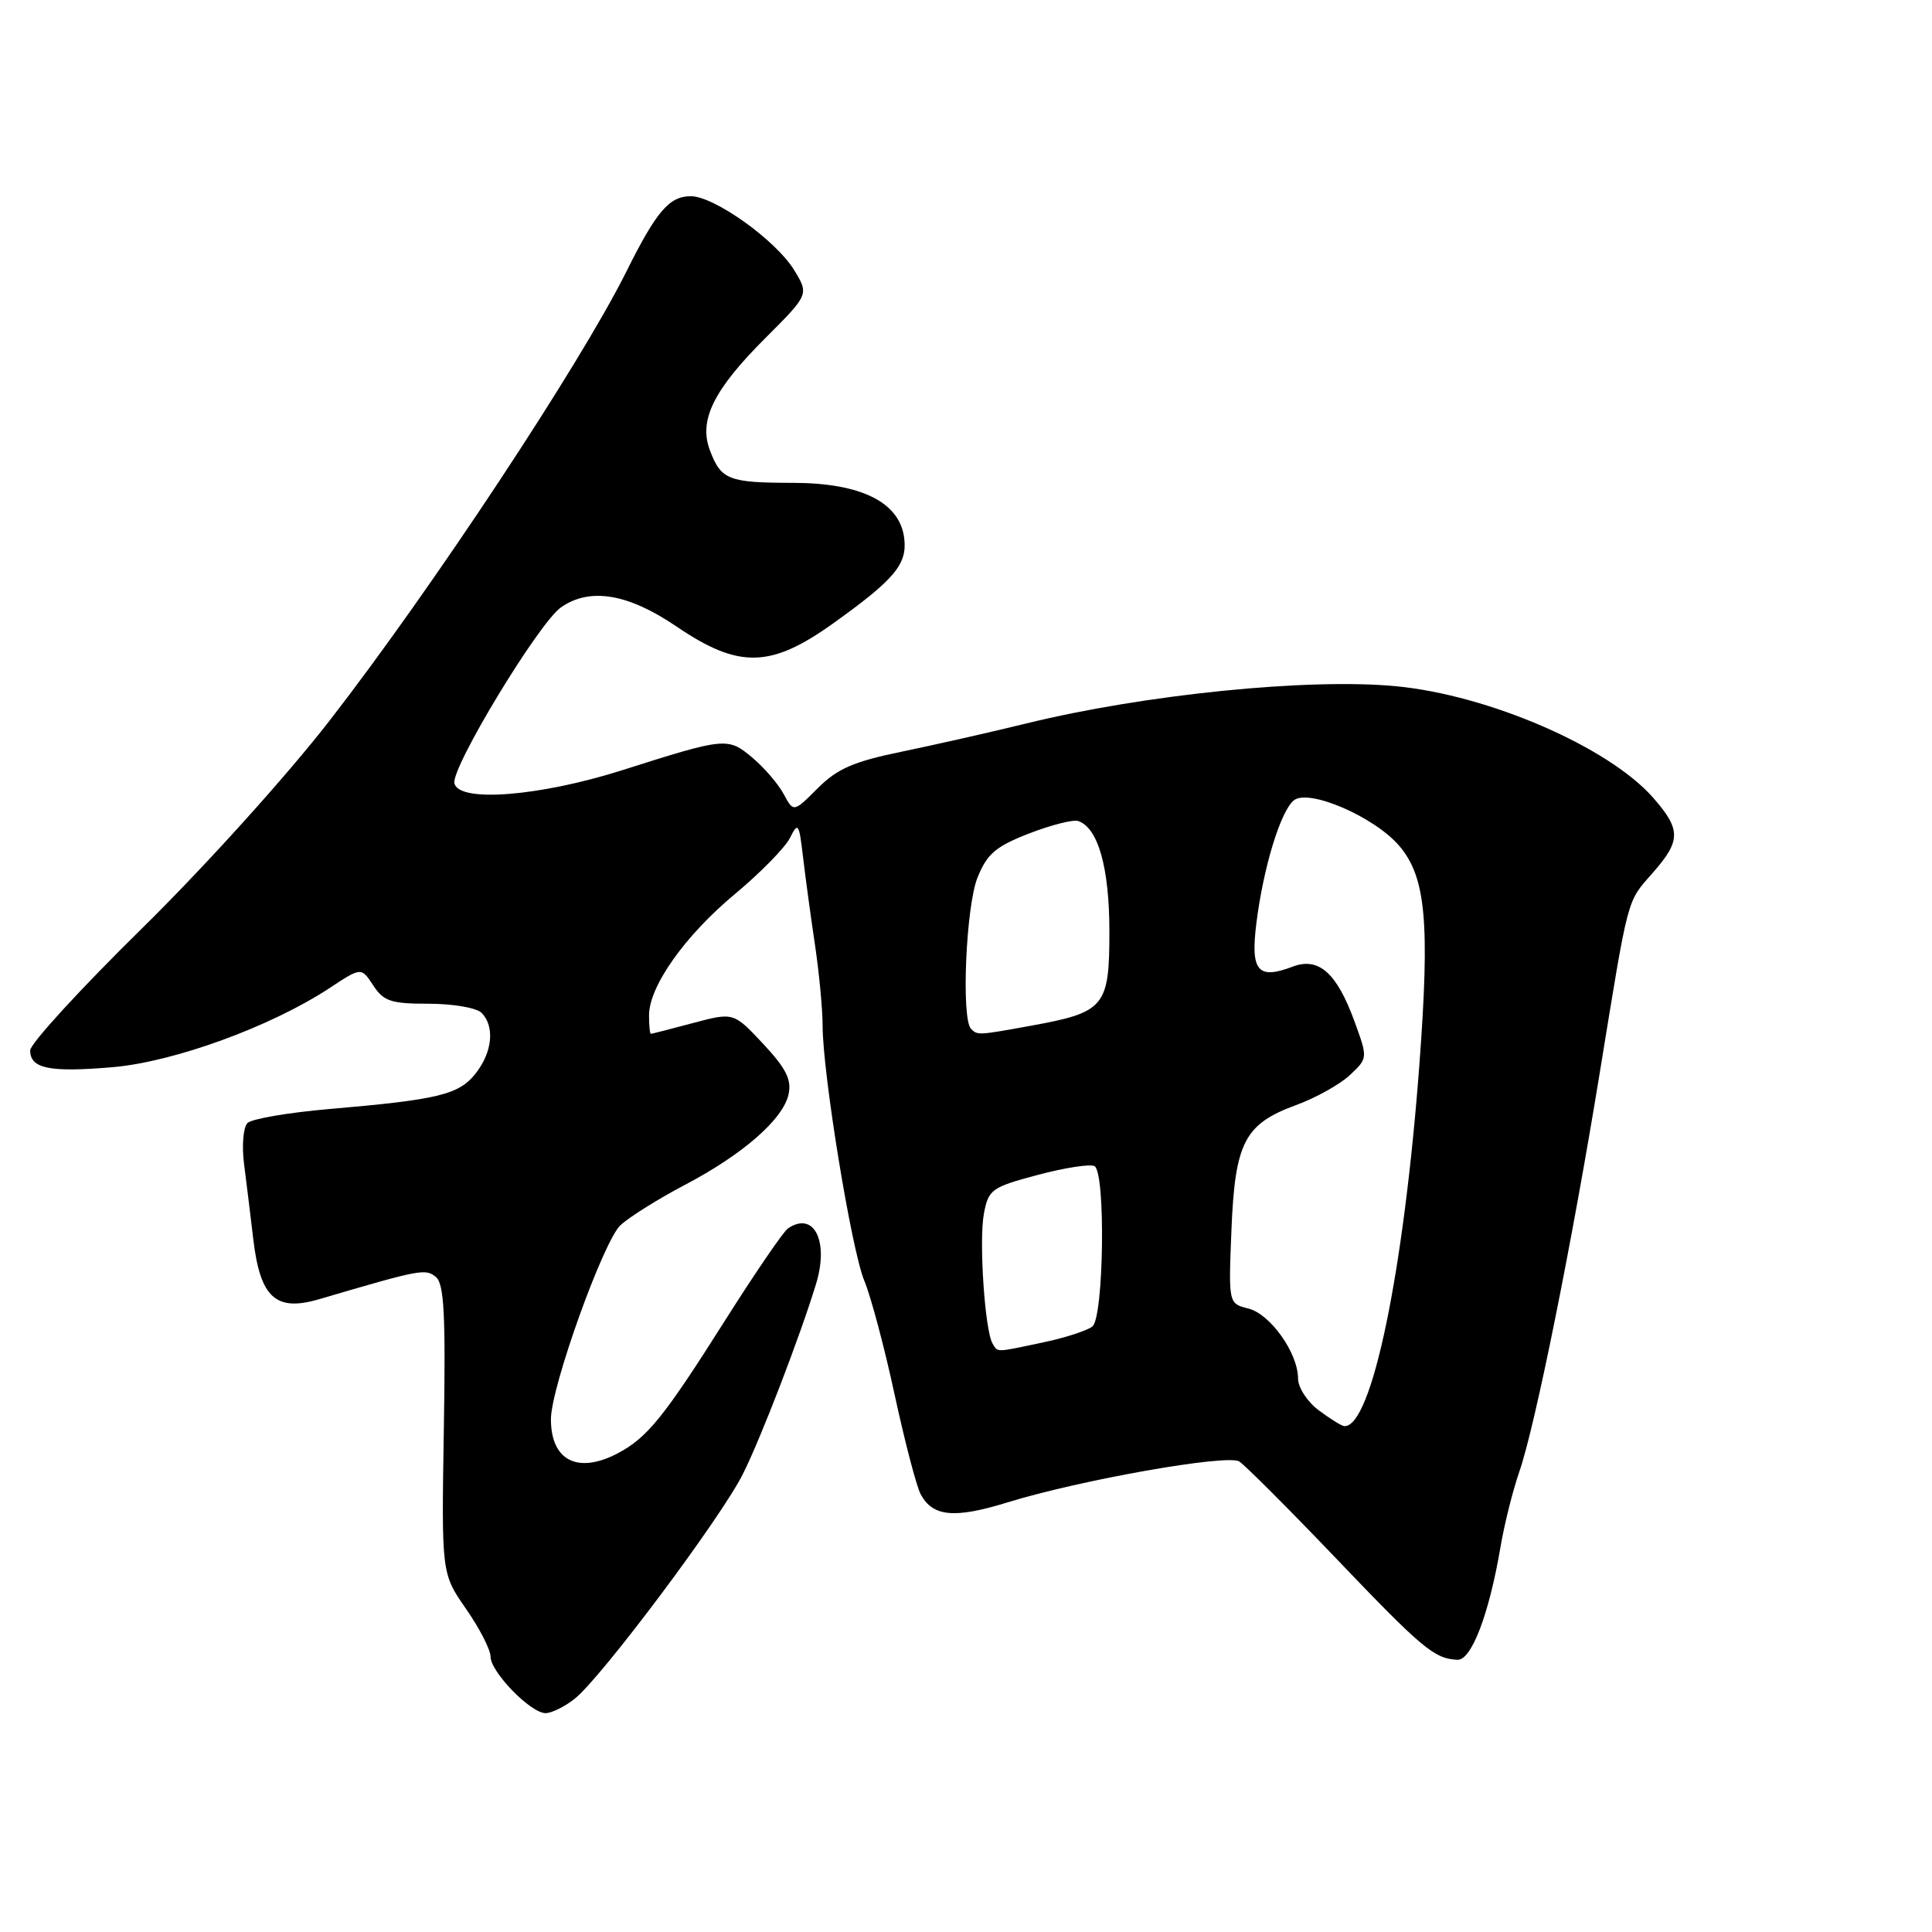 <?xml version="1.0" encoding="UTF-8" standalone="no"?>
<!DOCTYPE svg PUBLIC "-//W3C//DTD SVG 1.1//EN" "http://www.w3.org/Graphics/SVG/1.1/DTD/svg11.dtd" >
<svg xmlns="http://www.w3.org/2000/svg" xmlns:xlink="http://www.w3.org/1999/xlink" version="1.1" viewBox="0 0 256 256">
 <g >
 <path fill="currentColor"
d=" M 76.14 225.10 C 79.64 222.35 95.50 201.17 98.43 195.33 C 100.82 190.57 105.97 177.19 108.13 170.13 C 109.87 164.44 107.85 160.44 104.41 162.77 C 103.81 163.17 100.05 168.68 96.05 175.00 C 87.96 187.80 85.74 190.54 81.80 192.60 C 76.52 195.34 73.00 193.52 73.00 188.05 C 73.00 183.81 79.98 164.36 82.24 162.32 C 83.48 161.20 87.31 158.81 90.74 157.01 C 98.42 152.98 103.77 148.31 104.49 145.00 C 104.91 143.06 104.16 141.57 101.12 138.31 C 97.20 134.13 97.20 134.13 91.85 135.55 C 88.91 136.34 86.39 136.98 86.25 136.99 C 86.11 136.99 86.00 135.89 86.00 134.54 C 86.00 130.69 90.76 123.97 97.41 118.44 C 100.76 115.65 104.02 112.32 104.67 111.04 C 105.75 108.87 105.88 109.06 106.41 113.60 C 106.73 116.30 107.44 121.55 108.00 125.27 C 108.55 128.99 109.00 133.78 109.00 135.90 C 109.00 142.21 112.83 165.67 114.53 169.72 C 115.39 171.78 117.20 178.56 118.54 184.79 C 119.89 191.02 121.44 196.96 121.99 197.99 C 123.59 200.98 126.45 201.25 133.48 199.08 C 143.17 196.09 162.59 192.66 164.20 193.65 C 164.95 194.12 170.73 199.90 177.04 206.50 C 188.49 218.48 190.06 219.80 193.13 219.93 C 194.98 220.01 197.33 213.83 198.83 204.95 C 199.34 201.95 200.46 197.47 201.32 195.00 C 203.42 188.95 208.32 164.62 212.00 142.00 C 215.85 118.38 215.52 119.62 219.01 115.64 C 222.75 111.39 222.75 109.92 219.04 105.69 C 213.15 98.99 197.29 92.11 185.00 90.93 C 173.47 89.82 151.69 92.01 136.00 95.86 C 131.32 97.01 123.92 98.68 119.53 99.59 C 113.11 100.91 110.95 101.85 108.36 104.44 C 105.15 107.65 105.15 107.65 103.85 105.23 C 103.14 103.90 101.27 101.72 99.70 100.40 C 96.45 97.67 96.15 97.70 82.50 102.04 C 71.48 105.54 60.74 106.38 60.21 103.78 C 59.79 101.68 71.39 82.54 74.33 80.48 C 78.15 77.81 83.20 78.64 89.62 83.00 C 97.89 88.62 102.09 88.54 110.37 82.62 C 118.53 76.78 120.22 74.78 119.82 71.37 C 119.27 66.57 114.14 64.00 105.10 63.98 C 96.53 63.97 95.55 63.59 94.07 59.68 C 92.55 55.69 94.55 51.64 101.45 44.76 C 107.20 39.01 107.20 39.01 105.21 35.76 C 102.80 31.83 94.64 26.00 91.54 26.00 C 88.68 26.00 86.98 27.99 82.99 36.00 C 76.88 48.27 57.21 78.04 43.66 95.50 C 37.95 102.86 27.17 114.80 18.79 123.04 C 10.65 131.04 4.00 138.30 4.00 139.18 C 4.00 141.60 6.54 142.12 14.90 141.41 C 23.08 140.71 35.90 136.03 43.69 130.91 C 47.87 128.15 47.87 128.15 49.46 130.58 C 50.84 132.68 51.81 133.00 56.82 133.00 C 60.00 133.00 63.14 133.54 63.80 134.20 C 65.58 135.98 65.26 139.40 63.03 142.23 C 60.82 145.05 58.10 145.71 43.65 146.95 C 38.23 147.42 33.35 148.25 32.79 148.81 C 32.24 149.36 32.03 151.77 32.33 154.16 C 32.64 156.55 33.19 161.07 33.56 164.20 C 34.48 171.97 36.55 173.84 42.29 172.15 C 55.79 168.18 56.38 168.07 57.76 169.21 C 58.85 170.12 59.06 174.22 58.81 189.42 C 58.50 208.50 58.50 208.50 61.75 213.18 C 63.54 215.75 65.00 218.60 65.00 219.51 C 65.00 221.54 70.31 227.00 72.29 227.00 C 73.08 227.00 74.82 226.15 76.14 225.10 Z  M 174.75 186.88 C 173.23 185.75 172.00 183.86 172.00 182.67 C 171.99 179.28 168.33 174.12 165.42 173.39 C 162.78 172.73 162.78 172.73 163.17 163.03 C 163.64 151.38 164.90 148.94 171.71 146.44 C 174.34 145.48 177.57 143.68 178.87 142.45 C 181.25 140.21 181.25 140.21 179.48 135.35 C 177.13 128.90 174.73 126.77 171.27 128.09 C 166.67 129.84 165.69 128.67 166.47 122.38 C 167.39 114.99 169.66 107.53 171.43 106.06 C 173.38 104.44 182.20 108.26 185.46 112.14 C 188.93 116.26 189.48 122.25 188.08 141.00 C 186.02 168.56 181.75 189.15 178.13 188.97 C 177.78 188.95 176.26 188.01 174.75 186.88 Z  M 131.53 178.04 C 130.50 176.39 129.70 164.40 130.37 160.83 C 130.98 157.60 131.37 157.32 137.55 155.67 C 141.14 154.72 144.51 154.20 145.04 154.53 C 146.52 155.44 146.26 174.55 144.75 175.76 C 144.06 176.31 141.12 177.27 138.20 177.88 C 131.82 179.23 132.25 179.22 131.53 178.04 Z  M 128.67 136.33 C 127.35 135.02 127.99 120.06 129.53 116.27 C 130.80 113.13 131.94 112.16 136.36 110.44 C 139.28 109.31 142.20 108.57 142.86 108.79 C 145.50 109.67 147.00 114.96 147.00 123.43 C 147.00 133.42 146.40 134.14 136.57 135.92 C 129.58 137.19 129.53 137.19 128.67 136.33 Z "/>
</g>
</svg>